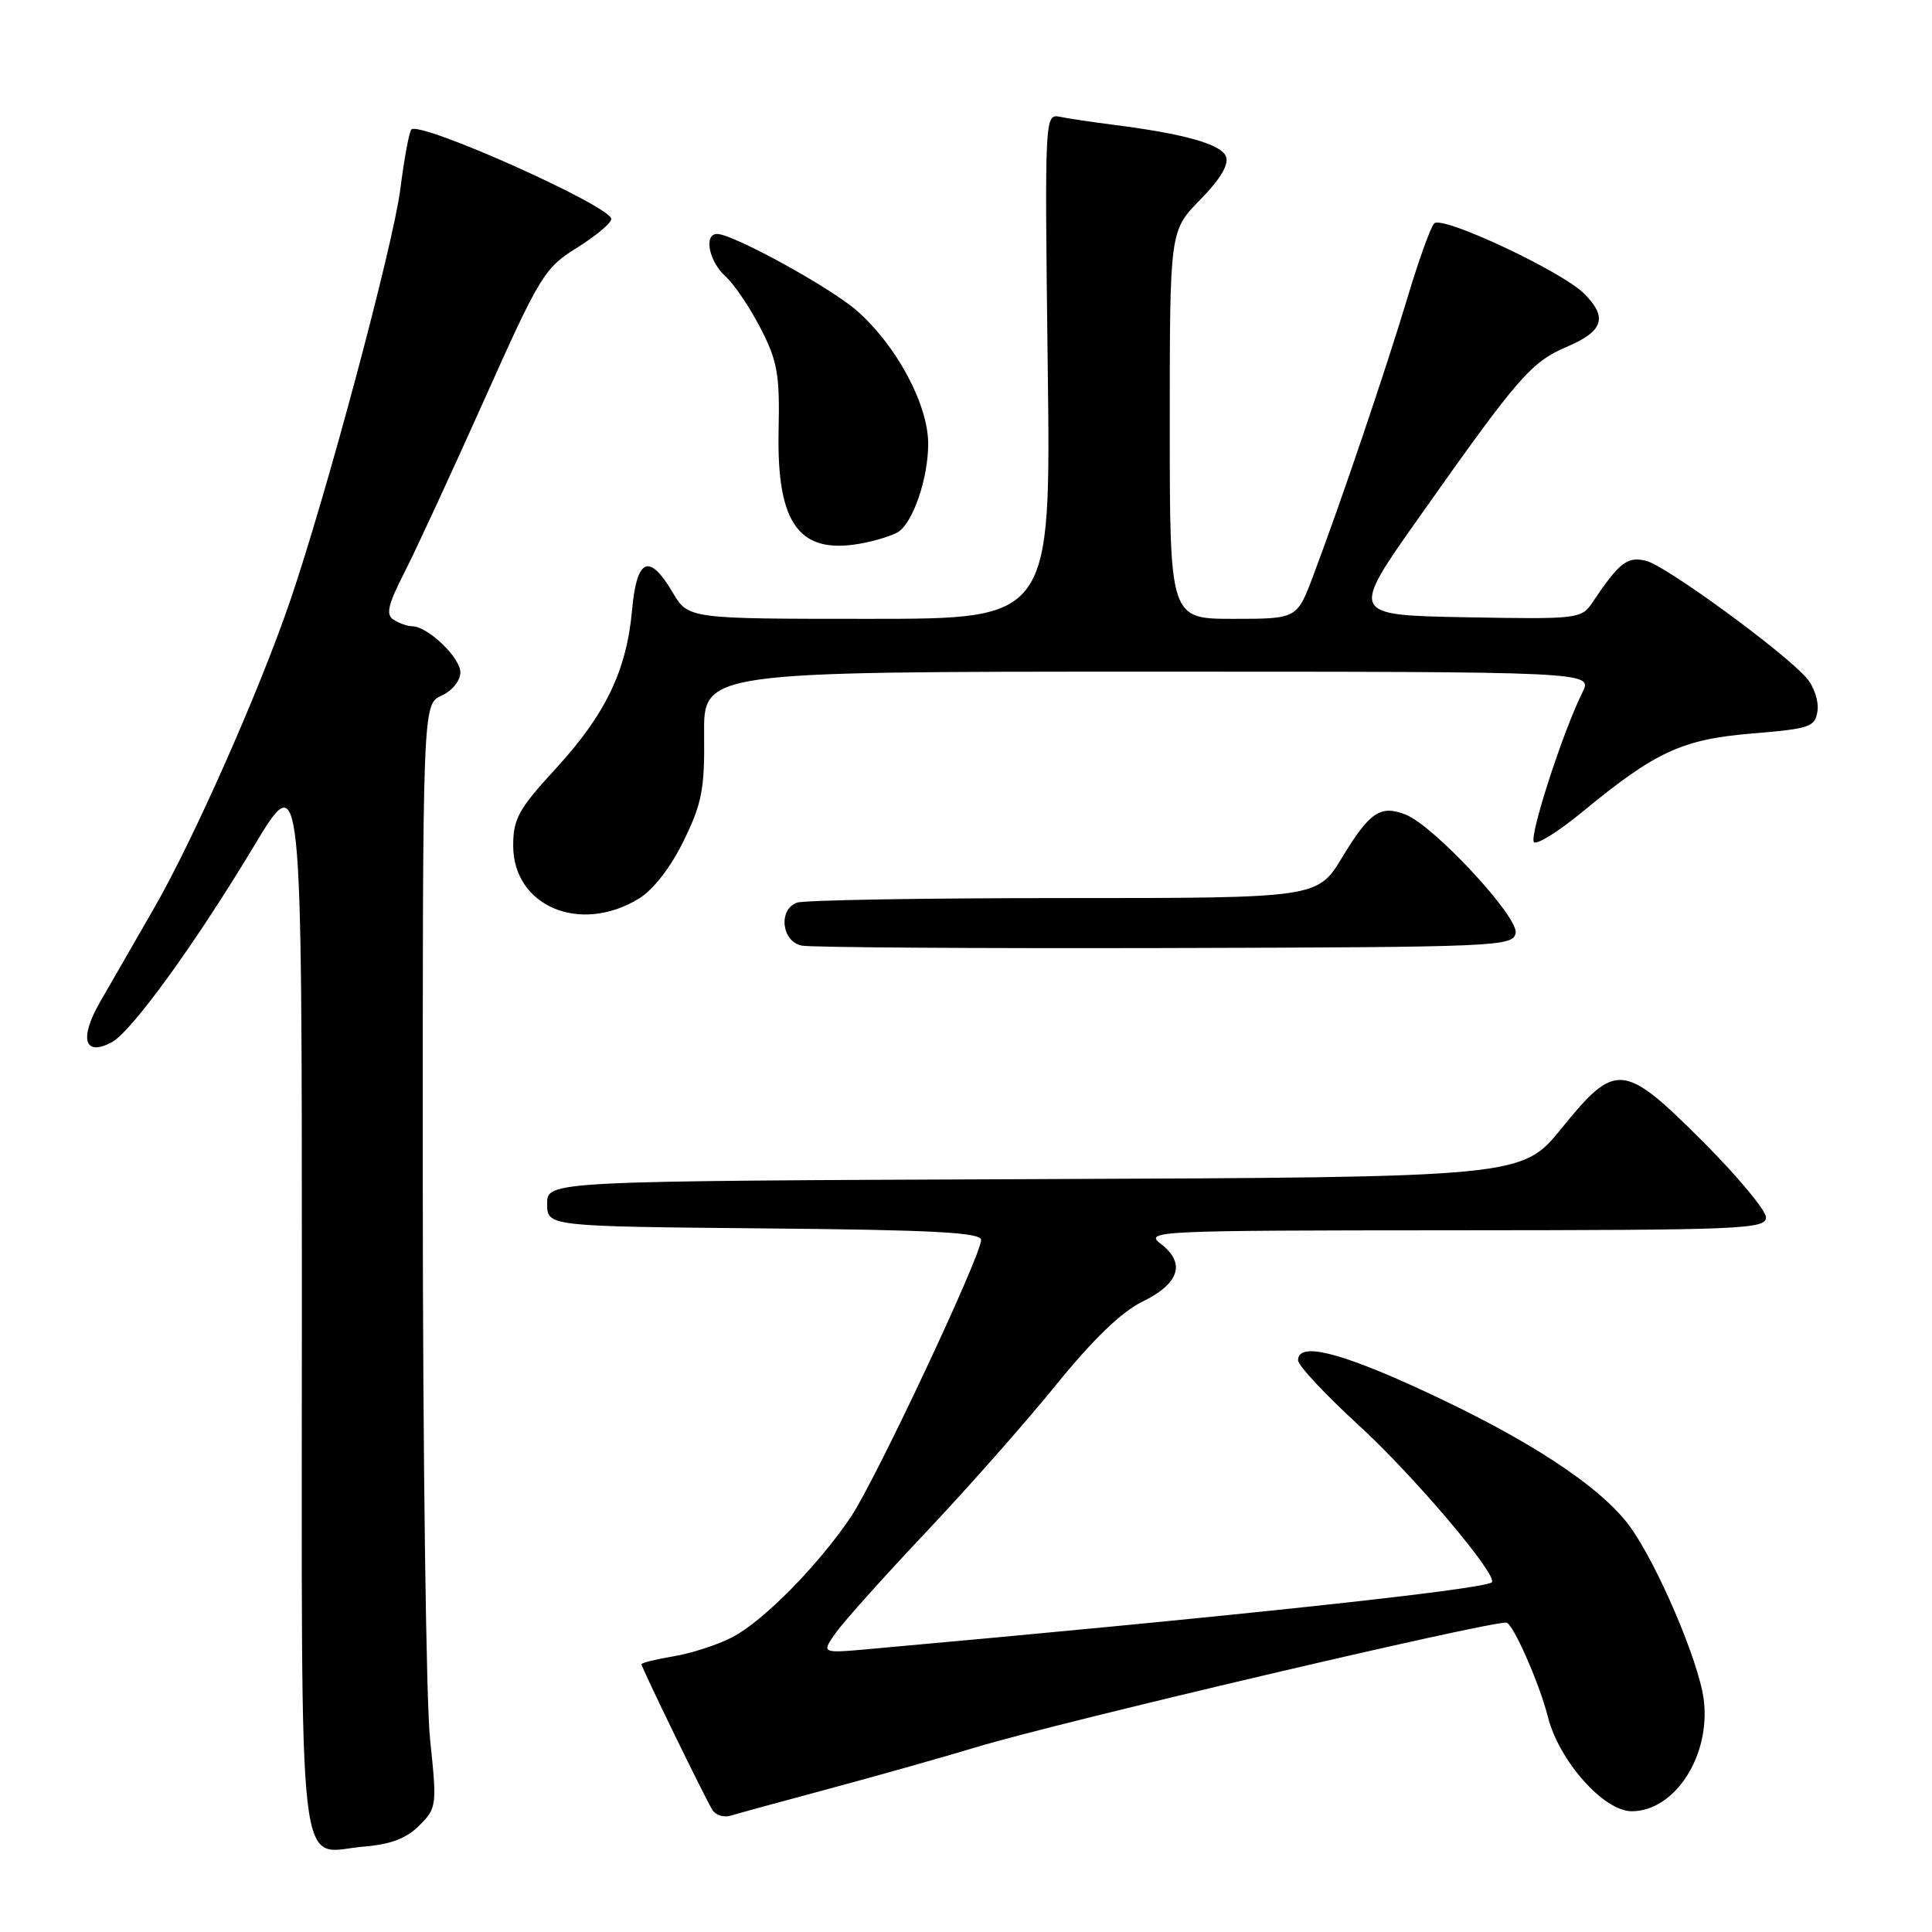 <?xml version="1.0" encoding="UTF-8" standalone="no"?>
<!DOCTYPE svg PUBLIC "-//W3C//DTD SVG 1.1//EN" "http://www.w3.org/Graphics/SVG/1.1/DTD/svg11.dtd" >
<svg xmlns="http://www.w3.org/2000/svg" xmlns:xlink="http://www.w3.org/1999/xlink" version="1.1" viewBox="0 0 256 256">
 <g >
 <path fill="currentColor"
d=" M 55.56 241.89 C 57.87 239.57 57.91 239.25 56.99 230.50 C 56.46 225.55 56.03 192.66 56.02 157.41 C 56.00 93.32 56.00 93.32 58.50 92.18 C 59.92 91.53 61.00 90.20 61.00 89.09 C 61.00 87.13 56.69 83.01 54.62 82.98 C 54.00 82.98 52.90 82.59 52.16 82.12 C 51.10 81.45 51.38 80.19 53.57 75.89 C 55.09 72.92 59.83 62.66 64.12 53.08 C 71.55 36.47 72.13 35.52 76.46 32.82 C 78.96 31.27 81.00 29.55 81.00 29.02 C 81.00 27.33 55.67 16.00 54.51 17.16 C 54.22 17.44 53.56 21.01 53.04 25.09 C 52.07 32.62 43.21 65.73 38.39 79.78 C 34.32 91.66 25.62 111.30 20.41 120.34 C 17.83 124.83 14.60 130.45 13.23 132.82 C 10.47 137.63 11.18 140.04 14.80 138.11 C 17.44 136.69 25.82 125.13 33.70 112.03 C 40.00 101.56 40.00 101.56 40.00 172.23 C 40.00 252.20 39.22 245.40 48.34 244.67 C 51.76 244.39 53.88 243.58 55.56 241.89 Z  M 110.00 236.98 C 116.33 235.28 125.10 232.80 129.50 231.47 C 140.34 228.20 196.48 215.00 199.59 215.00 C 200.43 215.00 203.99 223.06 205.10 227.48 C 206.57 233.32 212.50 240.00 216.21 240.00 C 221.96 240.00 226.74 232.55 225.74 225.12 C 225.06 220.00 219.53 207.12 215.92 202.20 C 212.03 196.92 202.45 190.65 188.32 184.15 C 177.30 179.07 172.00 177.81 172.00 180.25 C 172.00 180.94 175.63 184.81 180.05 188.87 C 187.28 195.47 198.55 208.78 197.67 209.66 C 196.73 210.60 162.71 214.25 115.16 218.51 C 108.81 219.08 108.81 219.08 110.80 216.29 C 111.90 214.75 117.26 208.78 122.72 203.00 C 128.18 197.22 135.93 188.45 139.94 183.50 C 144.81 177.49 148.60 173.83 151.35 172.49 C 156.26 170.10 157.15 167.39 153.86 164.86 C 151.57 163.10 152.73 163.04 192.75 163.02 C 230.76 163.00 234.00 162.87 234.00 161.31 C 234.00 160.39 230.26 155.89 225.69 151.31 C 215.11 140.74 214.11 140.64 206.93 149.49 C 201.66 155.99 201.66 155.99 137.08 156.24 C 72.50 156.50 72.50 156.50 72.50 159.50 C 72.50 162.50 72.50 162.50 101.25 162.77 C 123.70 162.97 130.00 163.31 130.00 164.30 C 130.00 166.39 116.05 196.05 112.77 200.96 C 108.45 207.40 101.10 214.85 97.00 216.96 C 95.08 217.95 91.59 219.08 89.25 219.47 C 86.91 219.86 85.00 220.33 85.00 220.52 C 85.00 220.96 93.38 238.19 94.40 239.83 C 94.82 240.52 95.92 240.86 96.83 240.58 C 97.75 240.30 103.67 238.68 110.00 236.98 Z  M 200.83 123.63 C 201.24 121.51 190.01 109.42 186.26 107.94 C 182.93 106.63 181.49 107.59 177.86 113.58 C 174.58 119.00 174.58 119.00 140.87 119.00 C 122.33 119.00 106.45 119.27 105.58 119.61 C 103.09 120.56 103.58 124.78 106.25 125.30 C 107.49 125.54 129.19 125.68 154.49 125.62 C 198.60 125.50 200.49 125.42 200.83 123.63 Z  M 84.64 119.08 C 86.57 117.90 88.85 114.96 90.58 111.43 C 93.01 106.46 93.38 104.57 93.30 97.34 C 93.21 89.00 93.21 89.00 152.13 89.00 C 211.05 89.00 211.05 89.00 209.68 91.75 C 207.08 96.96 202.57 110.90 203.26 111.59 C 203.64 111.97 206.54 110.16 209.70 107.56 C 219.38 99.58 222.90 97.96 232.19 97.19 C 239.90 96.55 240.52 96.33 240.83 94.17 C 241.01 92.88 240.34 90.91 239.33 89.78 C 236.18 86.23 220.74 74.97 218.14 74.32 C 215.63 73.69 214.60 74.48 211.00 79.84 C 209.54 82.01 209.07 82.06 194.19 81.79 C 178.88 81.50 178.88 81.50 188.07 68.50 C 201.25 49.84 202.85 47.99 207.67 45.93 C 212.47 43.87 213.05 42.05 209.91 38.91 C 206.93 35.93 191.08 28.51 190.04 29.60 C 189.56 30.10 187.96 34.55 186.48 39.50 C 183.63 48.99 177.67 66.58 174.02 76.25 C 171.86 82.00 171.86 82.00 163.43 82.00 C 155.00 82.00 155.00 82.00 155.00 56.29 C 155.00 30.58 155.00 30.58 159.04 26.46 C 161.70 23.75 162.86 21.80 162.45 20.74 C 161.83 19.11 156.90 17.72 147.50 16.53 C 144.75 16.18 141.58 15.71 140.46 15.48 C 138.43 15.07 138.42 15.26 138.83 48.53 C 139.25 82.00 139.25 82.00 115.22 82.00 C 91.20 82.00 91.20 82.00 89.13 78.50 C 86.02 73.23 84.37 73.95 83.75 80.86 C 83.02 88.89 80.22 94.69 73.60 101.89 C 68.72 107.20 68.00 108.51 68.00 112.04 C 68.00 120.08 76.85 123.83 84.64 119.08 Z  M 118.98 70.51 C 120.98 69.28 123.00 63.37 122.99 58.78 C 122.98 53.58 118.79 45.78 113.53 41.16 C 110.03 38.09 97.12 31.00 95.02 31.00 C 93.22 31.00 93.93 34.62 96.11 36.60 C 97.27 37.64 99.37 40.75 100.78 43.50 C 103.02 47.84 103.33 49.62 103.17 57.00 C 102.89 69.67 105.99 73.70 114.63 71.91 C 116.35 71.56 118.31 70.92 118.98 70.51 Z "/>
</g>
</svg>